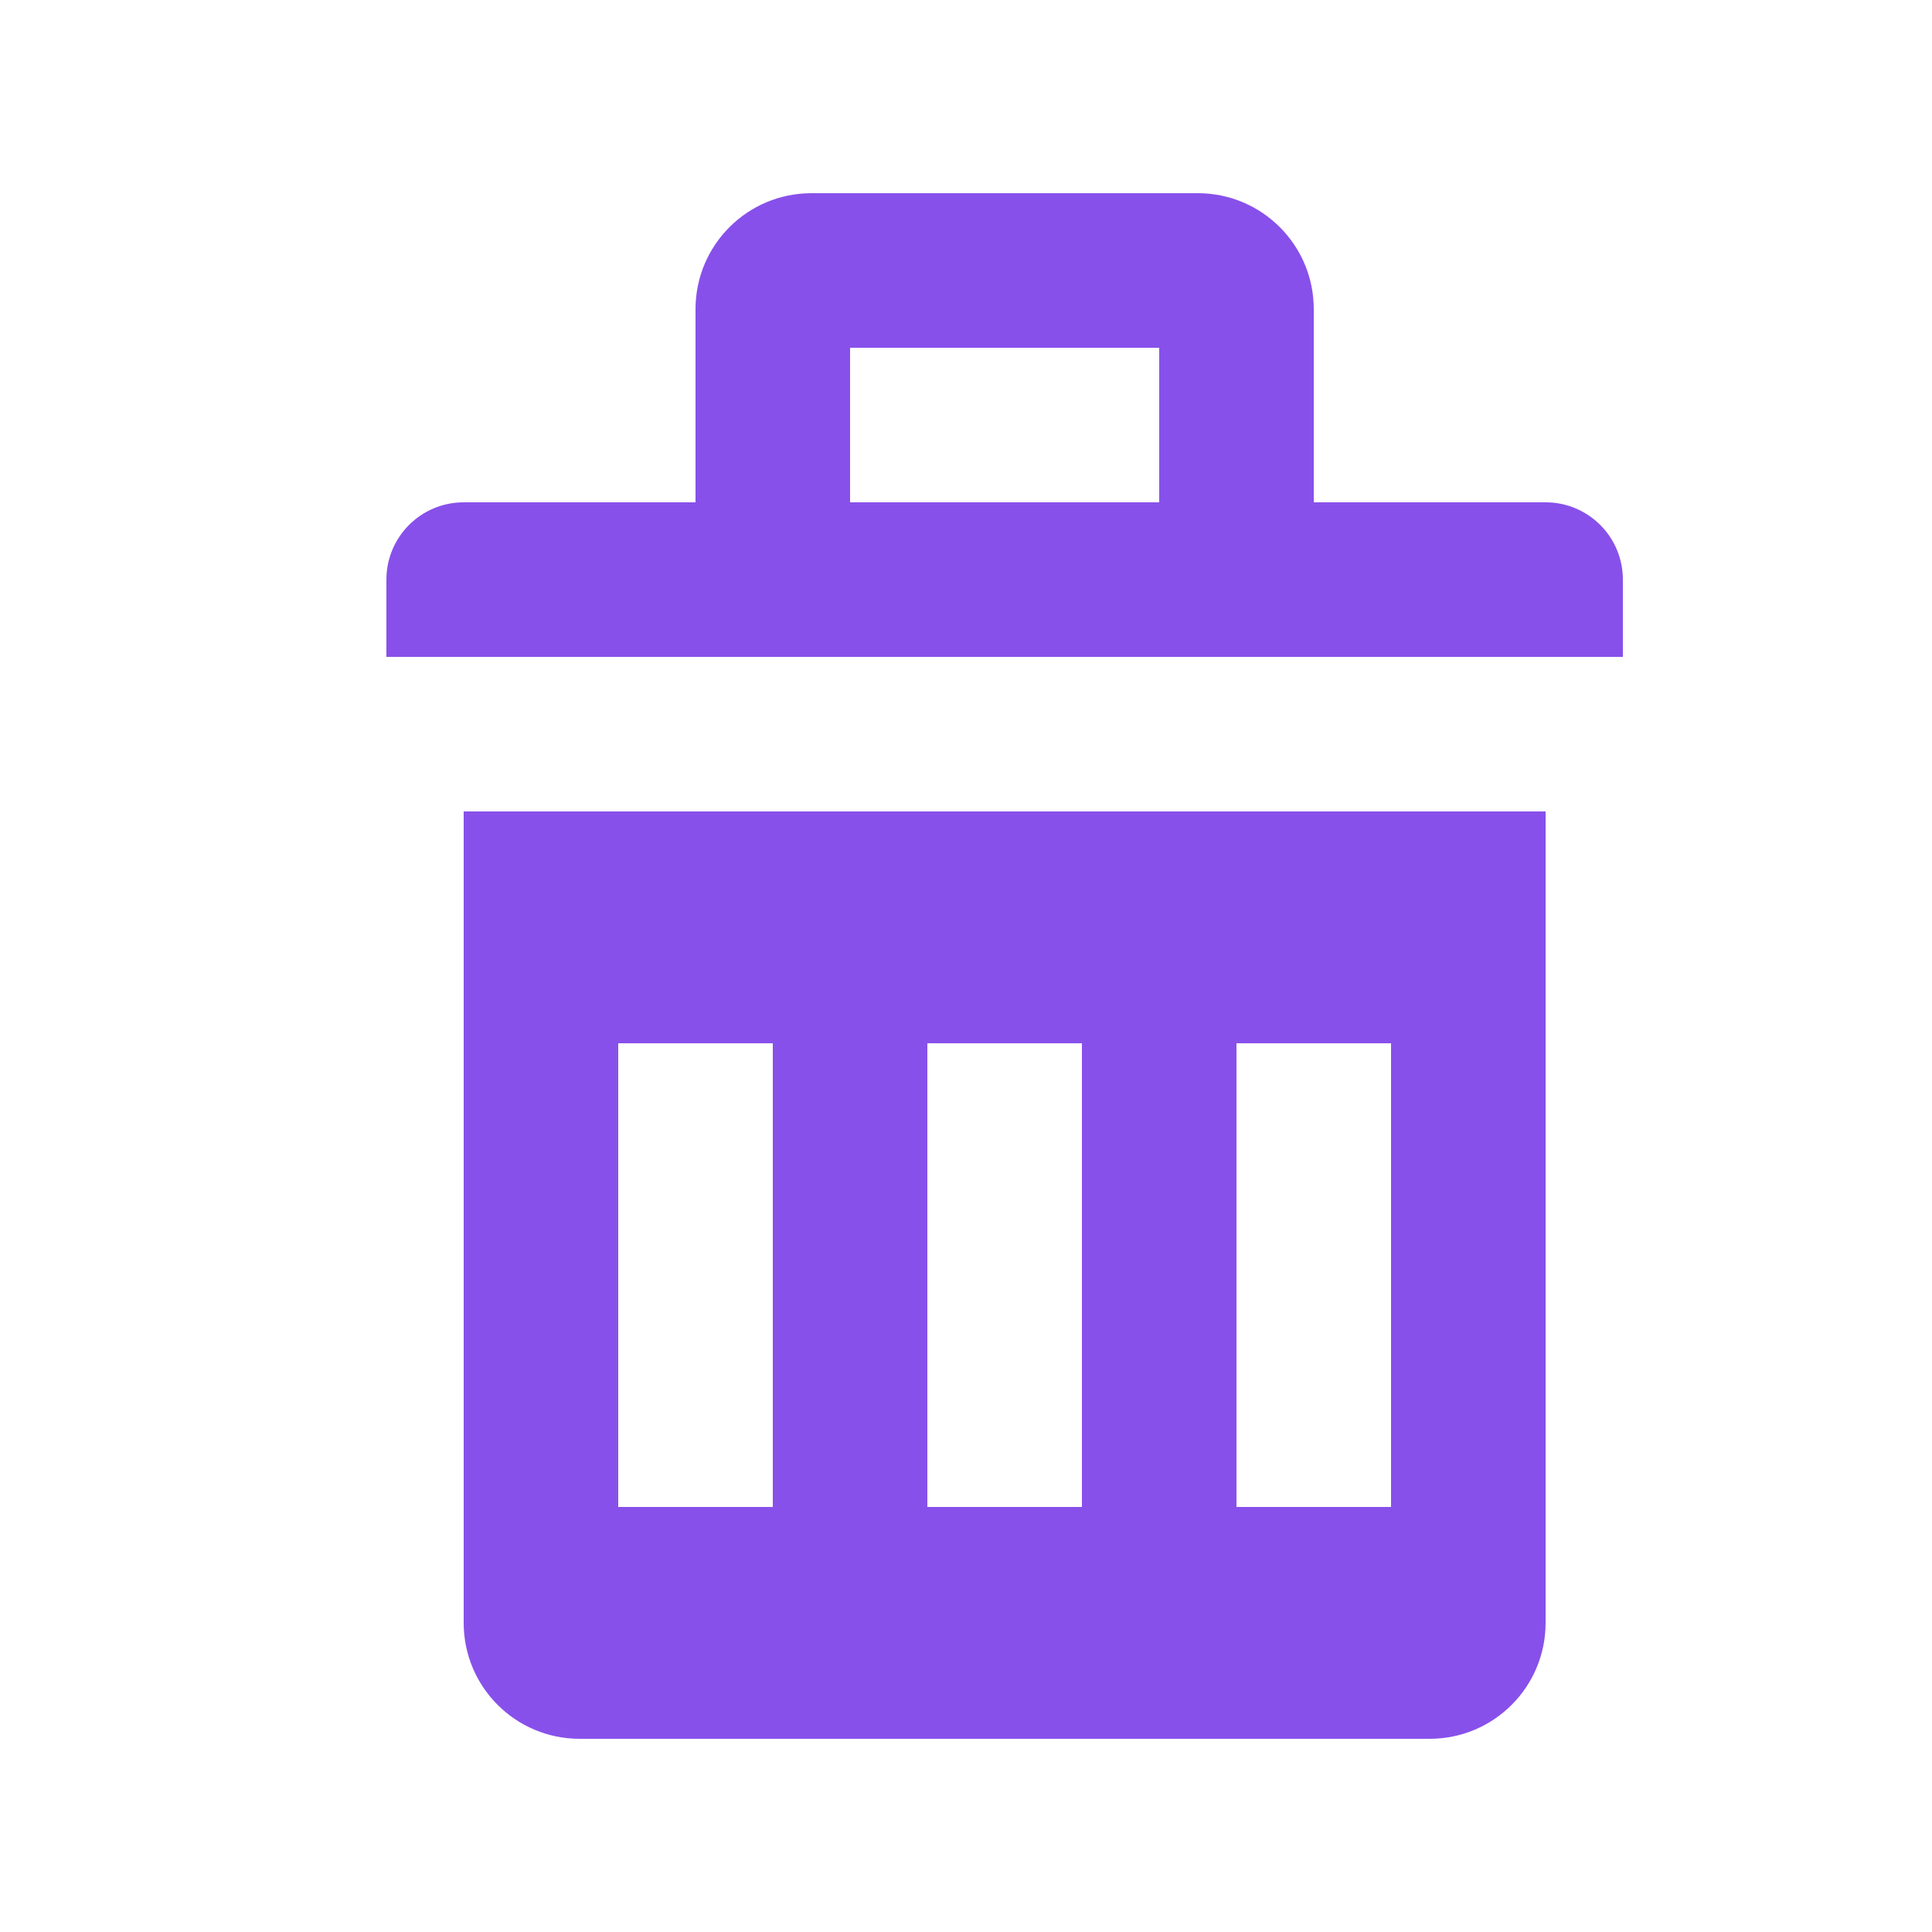 <svg width="20" height="20" viewBox="0 0 20 20" fill="none" xmlns="http://www.w3.org/2000/svg">
<path fill-rule="evenodd" clip-rule="evenodd" d="M13.6 5.2H16C16.442 5.2 16.8 5.558 16.8 6L16.8 6.8H4L4 6C4 5.558 4.358 5.2 4.8 5.2H7.2V3.2C7.2 2.537 7.737 2 8.4 2H12.4C13.063 2 13.6 2.537 13.6 3.2V5.2ZM8.8 3.6V5.2H12V3.6H8.8Z" fill="#8850EA"/>
<path fill-rule="evenodd" clip-rule="evenodd" d="M4.8 8.4H16V16.8C16 17.463 15.463 18 14.8 18H6C5.337 18 4.8 17.463 4.8 16.8V8.4ZM8 10.8H6.4V15.6H8V10.8ZM11.2 10.8H9.6V15.6H11.2V10.8ZM12.8 10.8H14.4V15.6H12.8V10.8Z" fill="#8850EA"/>
</svg>
